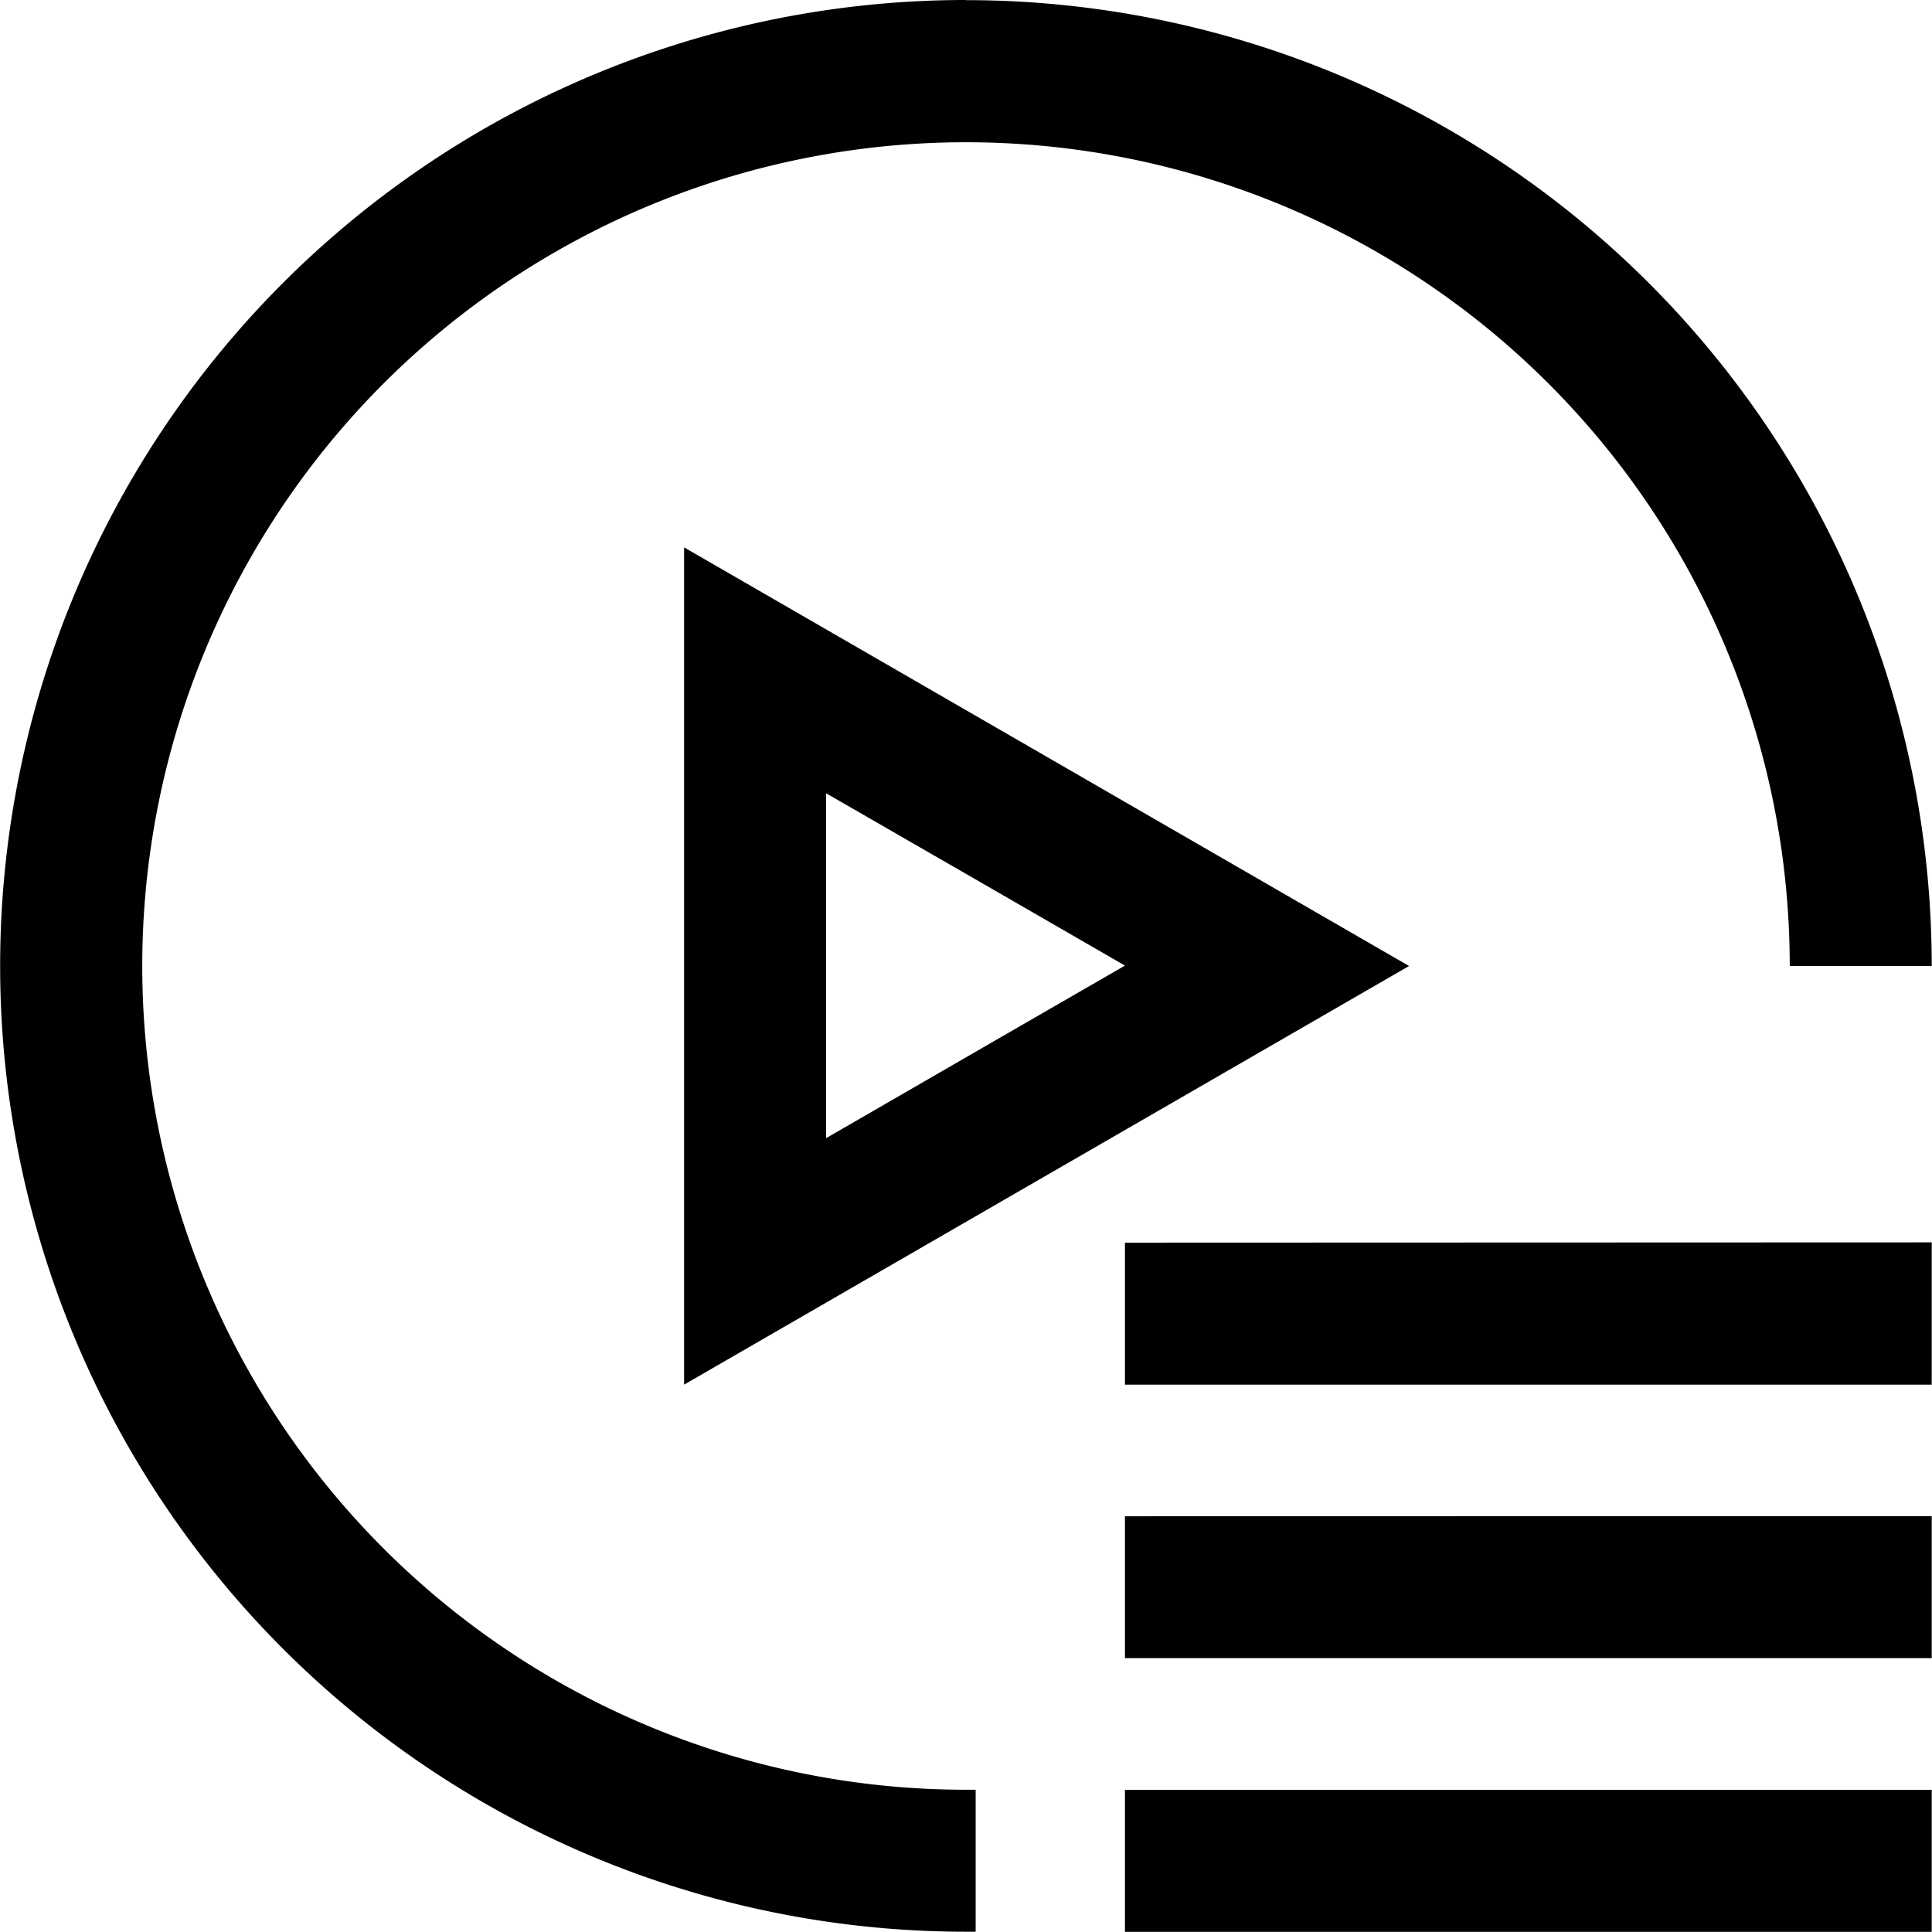 <?xml version="1.0" standalone="no"?><!DOCTYPE svg PUBLIC "-//W3C//DTD SVG 1.1//EN" "http://www.w3.org/Graphics/SVG/1.1/DTD/svg11.dtd"><svg t="1715769658859" class="icon" viewBox="0 0 1024 1024" version="1.1" xmlns="http://www.w3.org/2000/svg" p-id="4704" xmlns:xlink="http://www.w3.org/1999/xlink" width="200" height="200"><path d="M1023.854 948.674v75.253H596.249V948.674zM511.927 0.073a511.927 511.927 0 0 1 511.927 511.927h-75.253a436.6 436.6 0 1 0-436.6 436.6h5.119v75.253h-5.119a511.927 511.927 0 1 1 0-1023.854z m511.927 803.506v75.253H596.249v-75.18zM362.59 290.116l192.119 110.942 192.119 110.942-192.119 110.942-192.119 110.942V290.189zM1023.854 658.484v75.4H596.249V658.63zM437.844 420.438v182.831l79.202-45.781 79.202-45.708-79.202-45.708z" p-id="4705"></path></svg>
